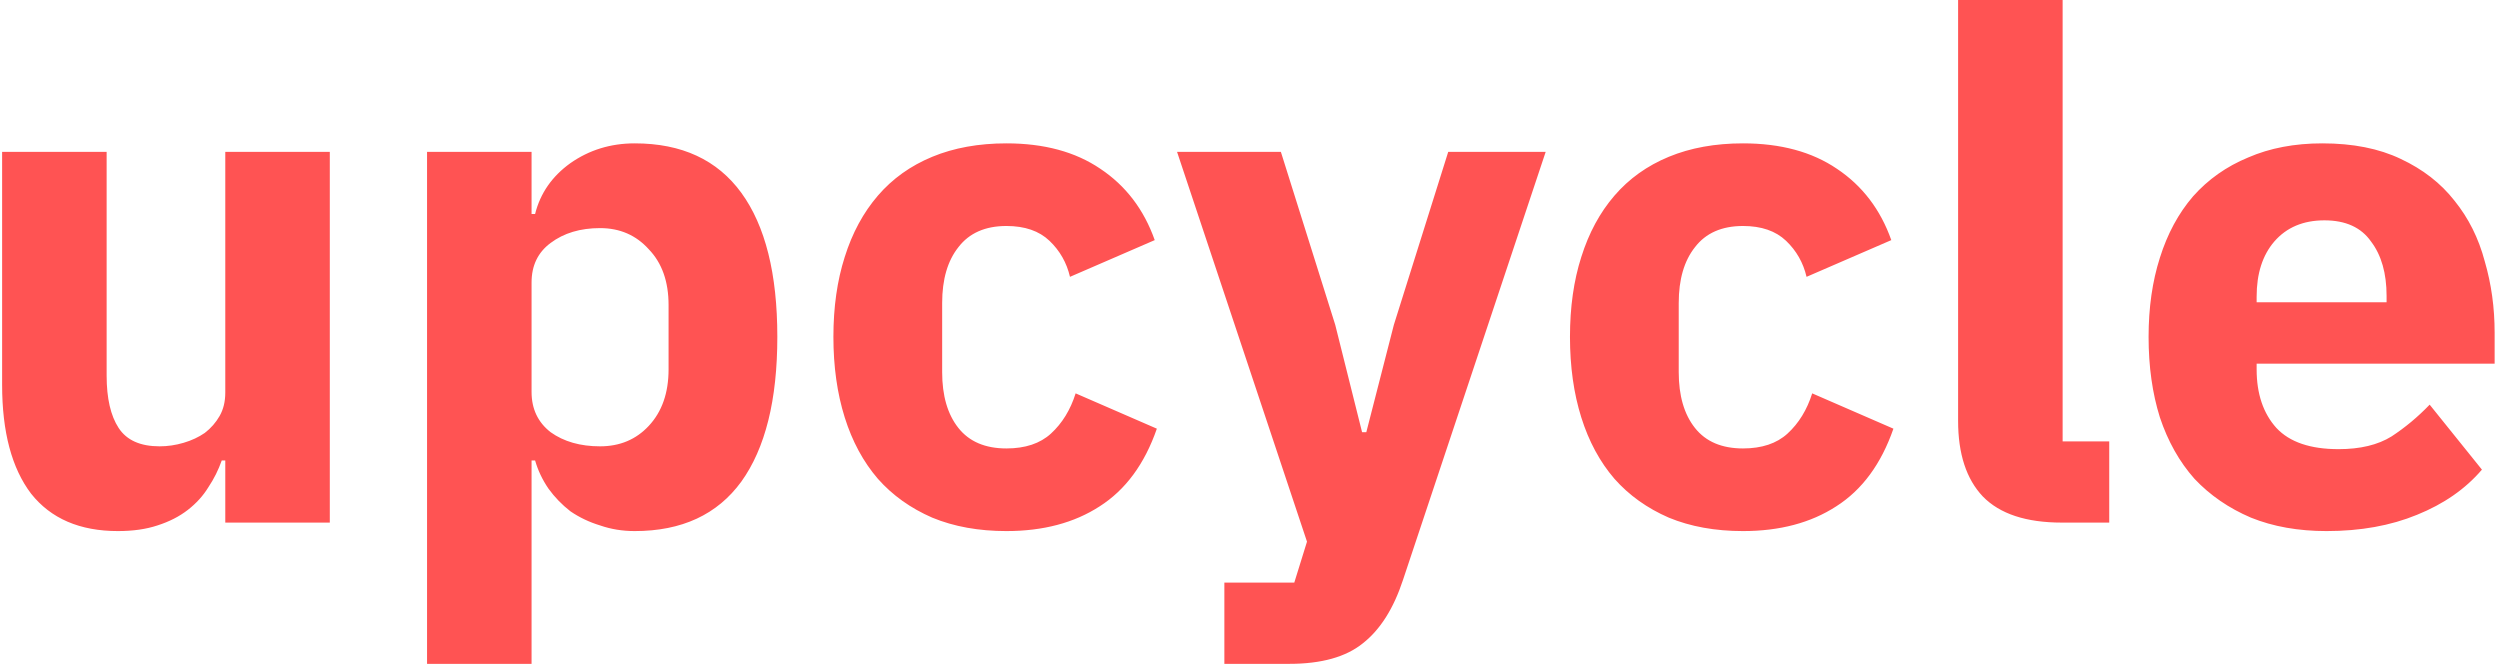 <svg width="177" height="47" viewBox="0 0 177 47" fill="none" xmlns="http://www.w3.org/2000/svg">
<path d="M15.95 32.6H15.7C15.467 33.267 15.15 33.9 14.75 34.5C14.383 35.1 13.9 35.633 13.3 36.1C12.7 36.567 11.983 36.933 11.15 37.2C10.35 37.467 9.417 37.6 8.35 37.6C5.65 37.6 3.6 36.717 2.2 34.95C0.833 33.15 0.15 30.583 0.15 27.25V10.75H7.55V26.6C7.55 28.2 7.833 29.433 8.4 30.3C8.967 31.167 9.933 31.6 11.3 31.6C11.867 31.6 12.433 31.517 13 31.35C13.567 31.183 14.067 30.95 14.5 30.65C14.933 30.317 15.283 29.917 15.55 29.45C15.817 28.983 15.95 28.433 15.95 27.8V10.75H23.35V37H15.95V32.6ZM30.235 10.75H37.635V15.15H37.885C38.252 13.683 39.085 12.483 40.385 11.55C41.718 10.617 43.235 10.15 44.935 10.15C48.269 10.15 50.785 11.317 52.485 13.65C54.185 15.983 55.035 19.383 55.035 23.85C55.035 28.317 54.185 31.733 52.485 34.1C50.785 36.433 48.269 37.6 44.935 37.6C44.069 37.6 43.252 37.467 42.485 37.2C41.718 36.967 41.019 36.633 40.385 36.2C39.785 35.733 39.269 35.2 38.835 34.6C38.402 33.967 38.085 33.3 37.885 32.6H37.635V47H30.235V10.75ZM42.485 31.6C43.885 31.6 45.035 31.117 45.935 30.15C46.868 29.15 47.335 27.817 47.335 26.15V21.6C47.335 19.933 46.868 18.617 45.935 17.65C45.035 16.65 43.885 16.15 42.485 16.15C41.085 16.15 39.919 16.5 38.985 17.2C38.085 17.867 37.635 18.8 37.635 20V27.75C37.635 28.95 38.085 29.9 38.985 30.6C39.919 31.267 41.085 31.6 42.485 31.6ZM71.255 37.6C69.288 37.6 67.538 37.283 66.005 36.65C64.472 35.983 63.188 35.067 62.155 33.9C61.122 32.7 60.338 31.25 59.805 29.55C59.272 27.85 59.005 25.95 59.005 23.85C59.005 21.75 59.272 19.867 59.805 18.2C60.338 16.5 61.122 15.05 62.155 13.85C63.188 12.65 64.472 11.733 66.005 11.1C67.538 10.467 69.288 10.15 71.255 10.15C73.922 10.15 76.138 10.75 77.905 11.95C79.705 13.15 80.988 14.833 81.755 17L75.755 19.6C75.522 18.6 75.038 17.75 74.305 17.05C73.572 16.35 72.555 16 71.255 16C69.755 16 68.622 16.5 67.855 17.5C67.088 18.467 66.705 19.783 66.705 21.45V26.35C66.705 28.017 67.088 29.333 67.855 30.3C68.622 31.267 69.755 31.75 71.255 31.75C72.588 31.75 73.638 31.4 74.405 30.7C75.205 29.967 75.788 29.017 76.155 27.85L81.905 30.35C81.038 32.85 79.688 34.683 77.855 35.85C76.055 37.017 73.855 37.6 71.255 37.6ZM102.535 10.75H109.435L99.335 41.05C98.668 43.083 97.719 44.583 96.485 45.55C95.285 46.517 93.552 47 91.285 47H86.685V41.25H91.635L92.535 38.35L83.335 10.75H90.685L94.535 23L96.435 30.6H96.735L98.685 23L102.535 10.75ZM123.404 37.6C121.437 37.6 119.687 37.283 118.154 36.65C116.62 35.983 115.337 35.067 114.304 33.9C113.27 32.7 112.487 31.25 111.954 29.55C111.42 27.85 111.154 25.95 111.154 23.85C111.154 21.75 111.42 19.867 111.954 18.2C112.487 16.5 113.27 15.05 114.304 13.85C115.337 12.65 116.62 11.733 118.154 11.1C119.687 10.467 121.437 10.15 123.404 10.15C126.07 10.15 128.287 10.75 130.054 11.95C131.854 13.15 133.137 14.833 133.904 17L127.904 19.6C127.67 18.6 127.187 17.75 126.454 17.05C125.72 16.35 124.704 16 123.404 16C121.904 16 120.77 16.5 120.004 17.5C119.237 18.467 118.854 19.783 118.854 21.45V26.35C118.854 28.017 119.237 29.333 120.004 30.3C120.77 31.267 121.904 31.75 123.404 31.75C124.737 31.75 125.787 31.4 126.554 30.7C127.354 29.967 127.937 29.017 128.304 27.85L134.054 30.35C133.187 32.85 131.837 34.683 130.004 35.85C128.204 37.017 126.004 37.6 123.404 37.6ZM145.984 37C143.45 37 141.584 36.383 140.384 35.15C139.217 33.917 138.634 32.133 138.634 29.8V-4.76837e-07H146.034V31.25H149.334V37H145.984ZM164.72 37.6C162.72 37.6 160.937 37.283 159.37 36.65C157.804 35.983 156.47 35.067 155.37 33.9C154.304 32.7 153.487 31.25 152.92 29.55C152.387 27.85 152.12 25.95 152.12 23.85C152.12 21.783 152.387 19.917 152.92 18.25C153.454 16.55 154.237 15.1 155.27 13.9C156.337 12.7 157.637 11.783 159.17 11.15C160.704 10.483 162.454 10.15 164.42 10.15C166.587 10.15 168.437 10.517 169.97 11.25C171.537 11.983 172.804 12.967 173.77 14.2C174.77 15.433 175.487 16.867 175.92 18.5C176.387 20.1 176.62 21.783 176.62 23.55V25.75H159.77V26.15C159.77 27.883 160.237 29.267 161.17 30.3C162.104 31.3 163.57 31.8 165.57 31.8C167.104 31.8 168.354 31.5 169.32 30.9C170.287 30.267 171.187 29.517 172.02 28.65L175.72 33.25C174.554 34.617 173.02 35.683 171.12 36.45C169.254 37.217 167.12 37.6 164.72 37.6ZM164.57 15.6C163.07 15.6 161.887 16.1 161.02 17.1C160.187 18.067 159.77 19.367 159.77 21V21.4H168.97V20.95C168.97 19.35 168.604 18.067 167.87 17.1C167.17 16.1 166.07 15.6 164.57 15.6Z" fill="#FF5353"/>
</svg>
